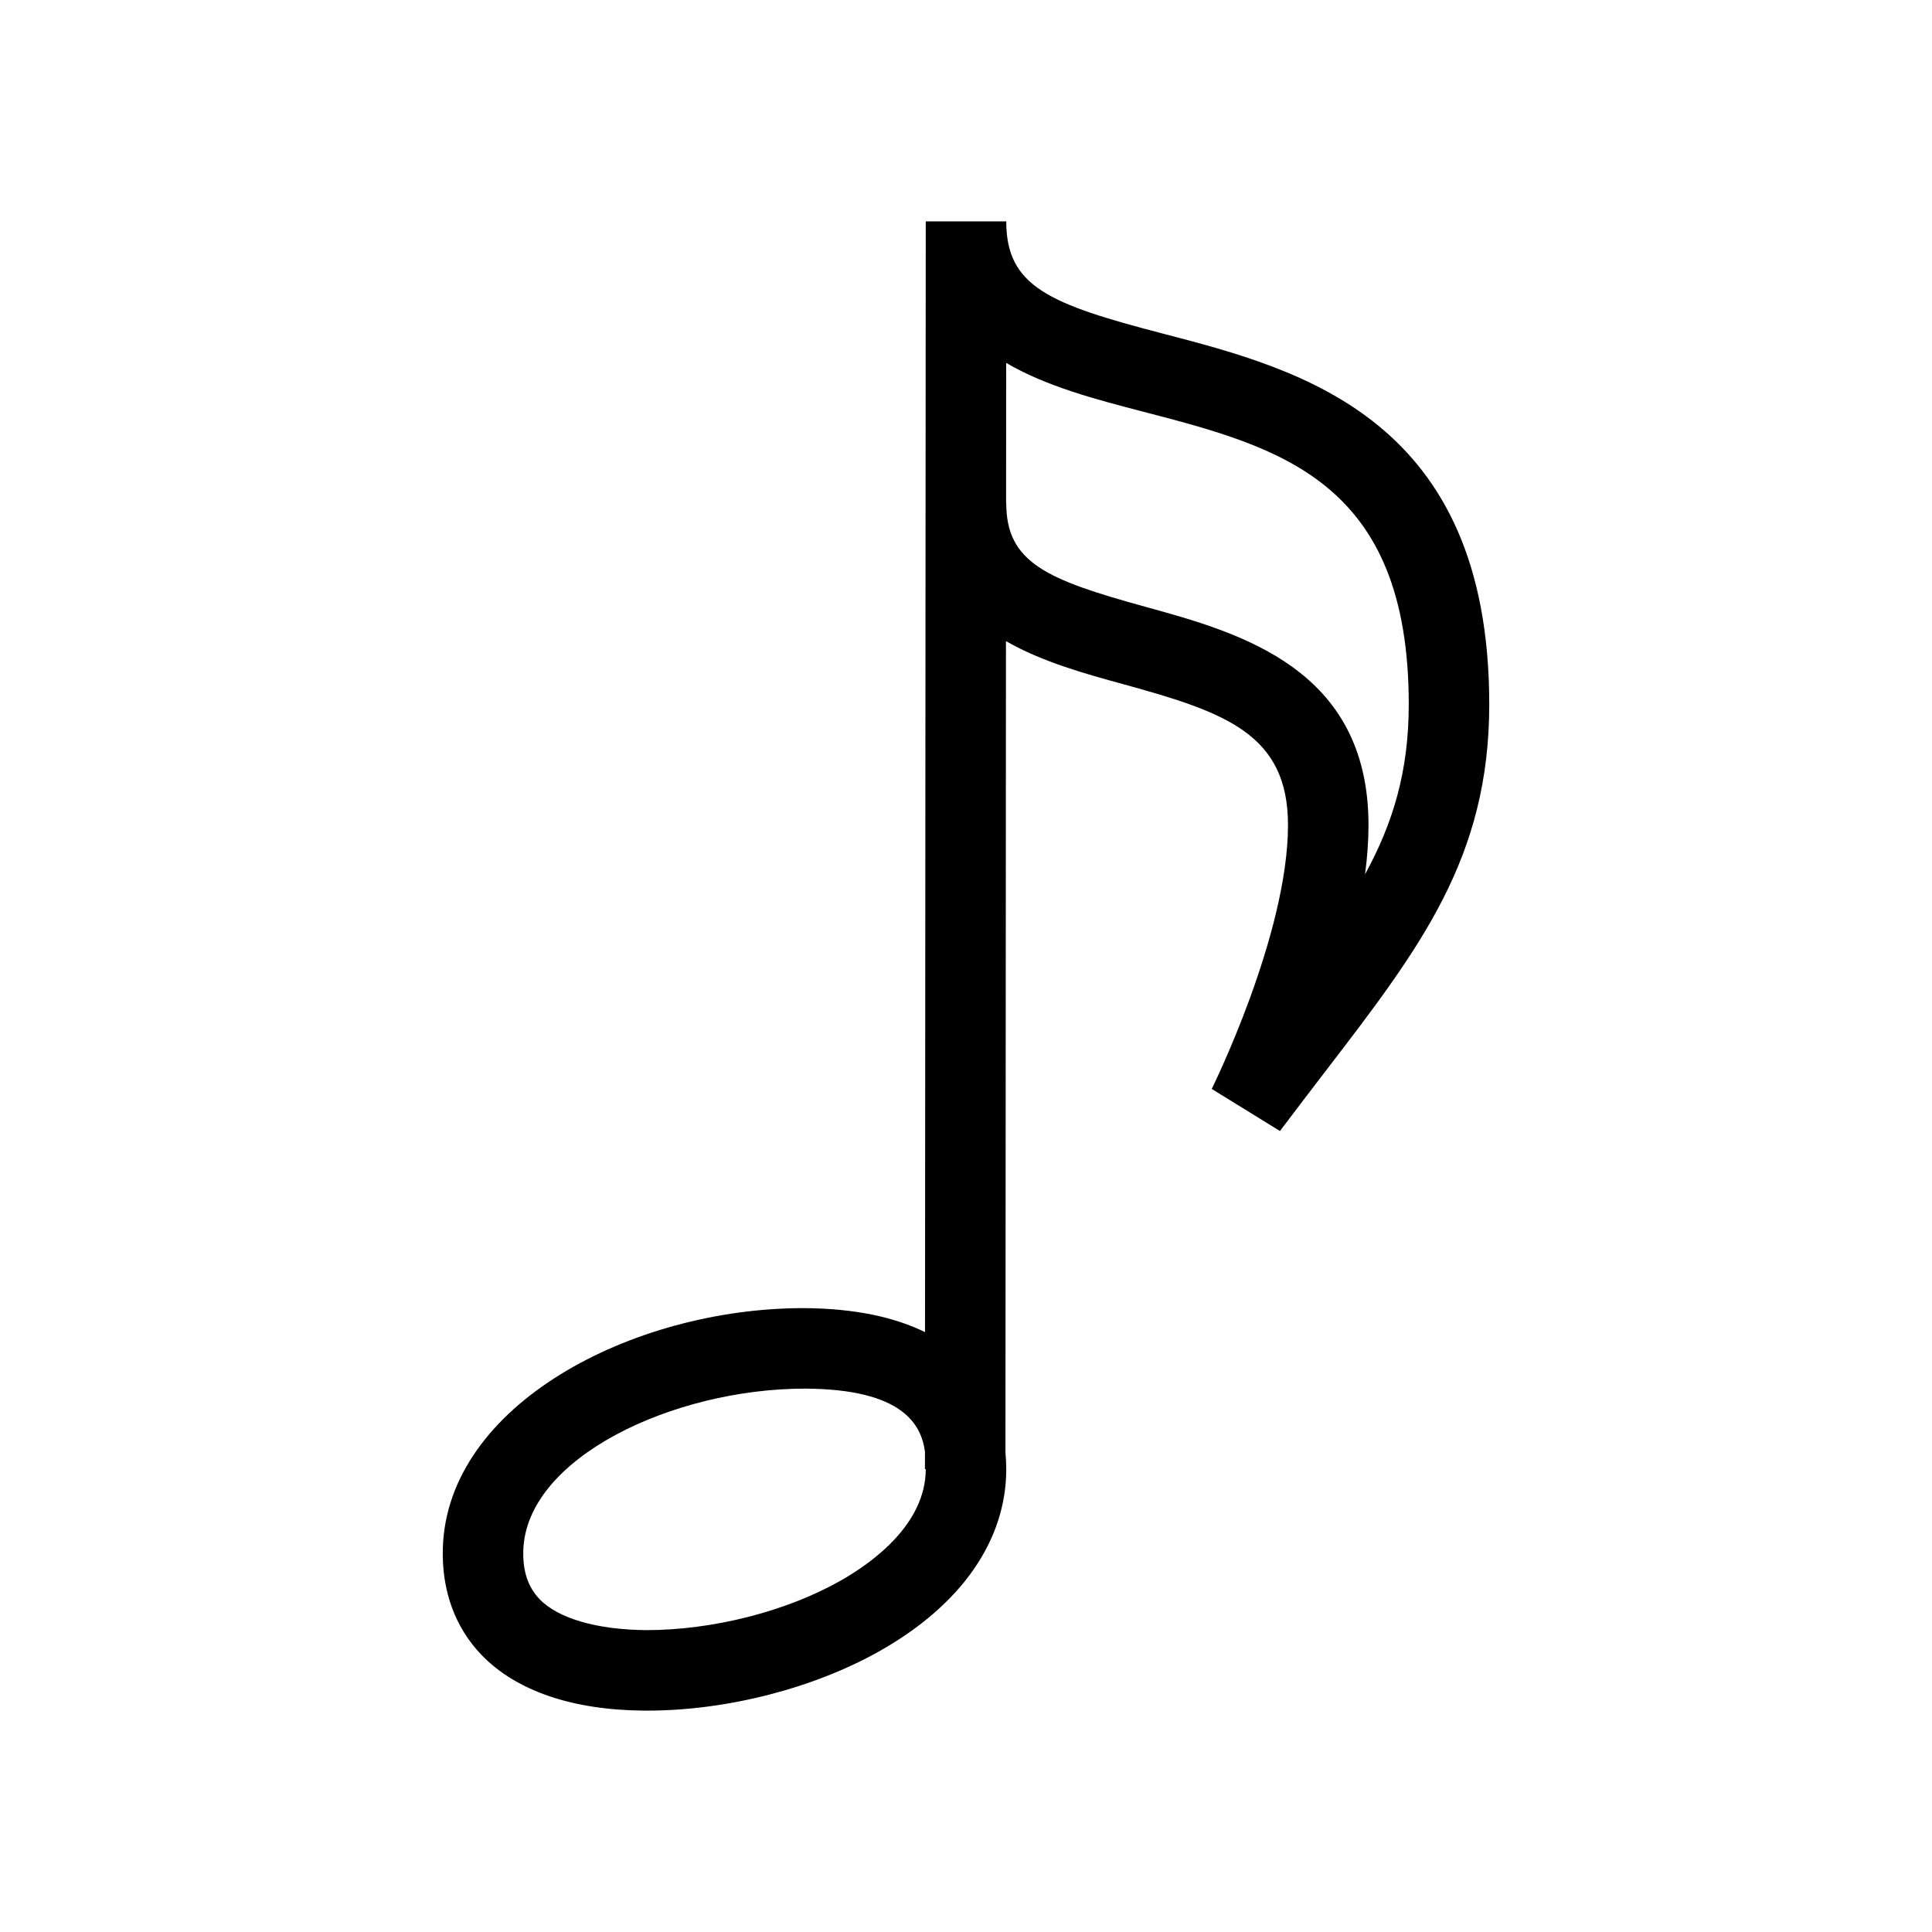 <svg xmlns="http://www.w3.org/2000/svg" xmlns:xlink="http://www.w3.org/1999/xlink" width="48" height="48" viewBox="0 0 48 48"><defs><path id="a" d="M28.909 8.293C26.072 7.555 25 7.123 25 5.5h-2l-.018 27.596c-.729-.357-1.705-.59-3.024-.596-4.247 0-8.86 2.4-8.956 5.973-.029 1.049.305 1.963.964 2.646.858.889 2.25 1.366 4.026 1.381H16.078c1.979 0 4.142-.555 5.787-1.486C23.887 39.87 25 38.268 25 36.5c0-.132-.008-.273-.02-.42l.013-20.152c.896.516 1.967.811 2.935 1.076C30.452 17.699 32 18.24 32 20.5c-.002 2.725-1.876 6.516-1.895 6.554L31.8 28.1c.393-.522.768-1.012 1.123-1.475C35.29 23.541 37 21.314 37 17.5c0-7.1-4.677-8.317-8.091-9.207zM16.055 40.5c-1.21-.01-2.181-.283-2.65-.77-.285-.297-.418-.689-.404-1.203.062-2.305 3.725-4.027 6.996-4.027 2.438.011 2.896.896 2.984 1.574l-.002.426H23c0 1.369-1.328 2.325-2.119 2.773-1.36.768-3.177 1.227-4.826 1.227zm12.403-25.424C26.001 14.4 25 13.978 25 12.5h-.004l.002-3.484c.997.586 2.238.909 3.407 1.213C31.797 11.112 35 11.946 35 17.5c0 1.657-.386 2.94-1.086 4.222.055-.415.086-.826.086-1.222 0-3.898-3.203-4.78-5.542-5.424z"/></defs><use xlink:href="#a"/></svg>